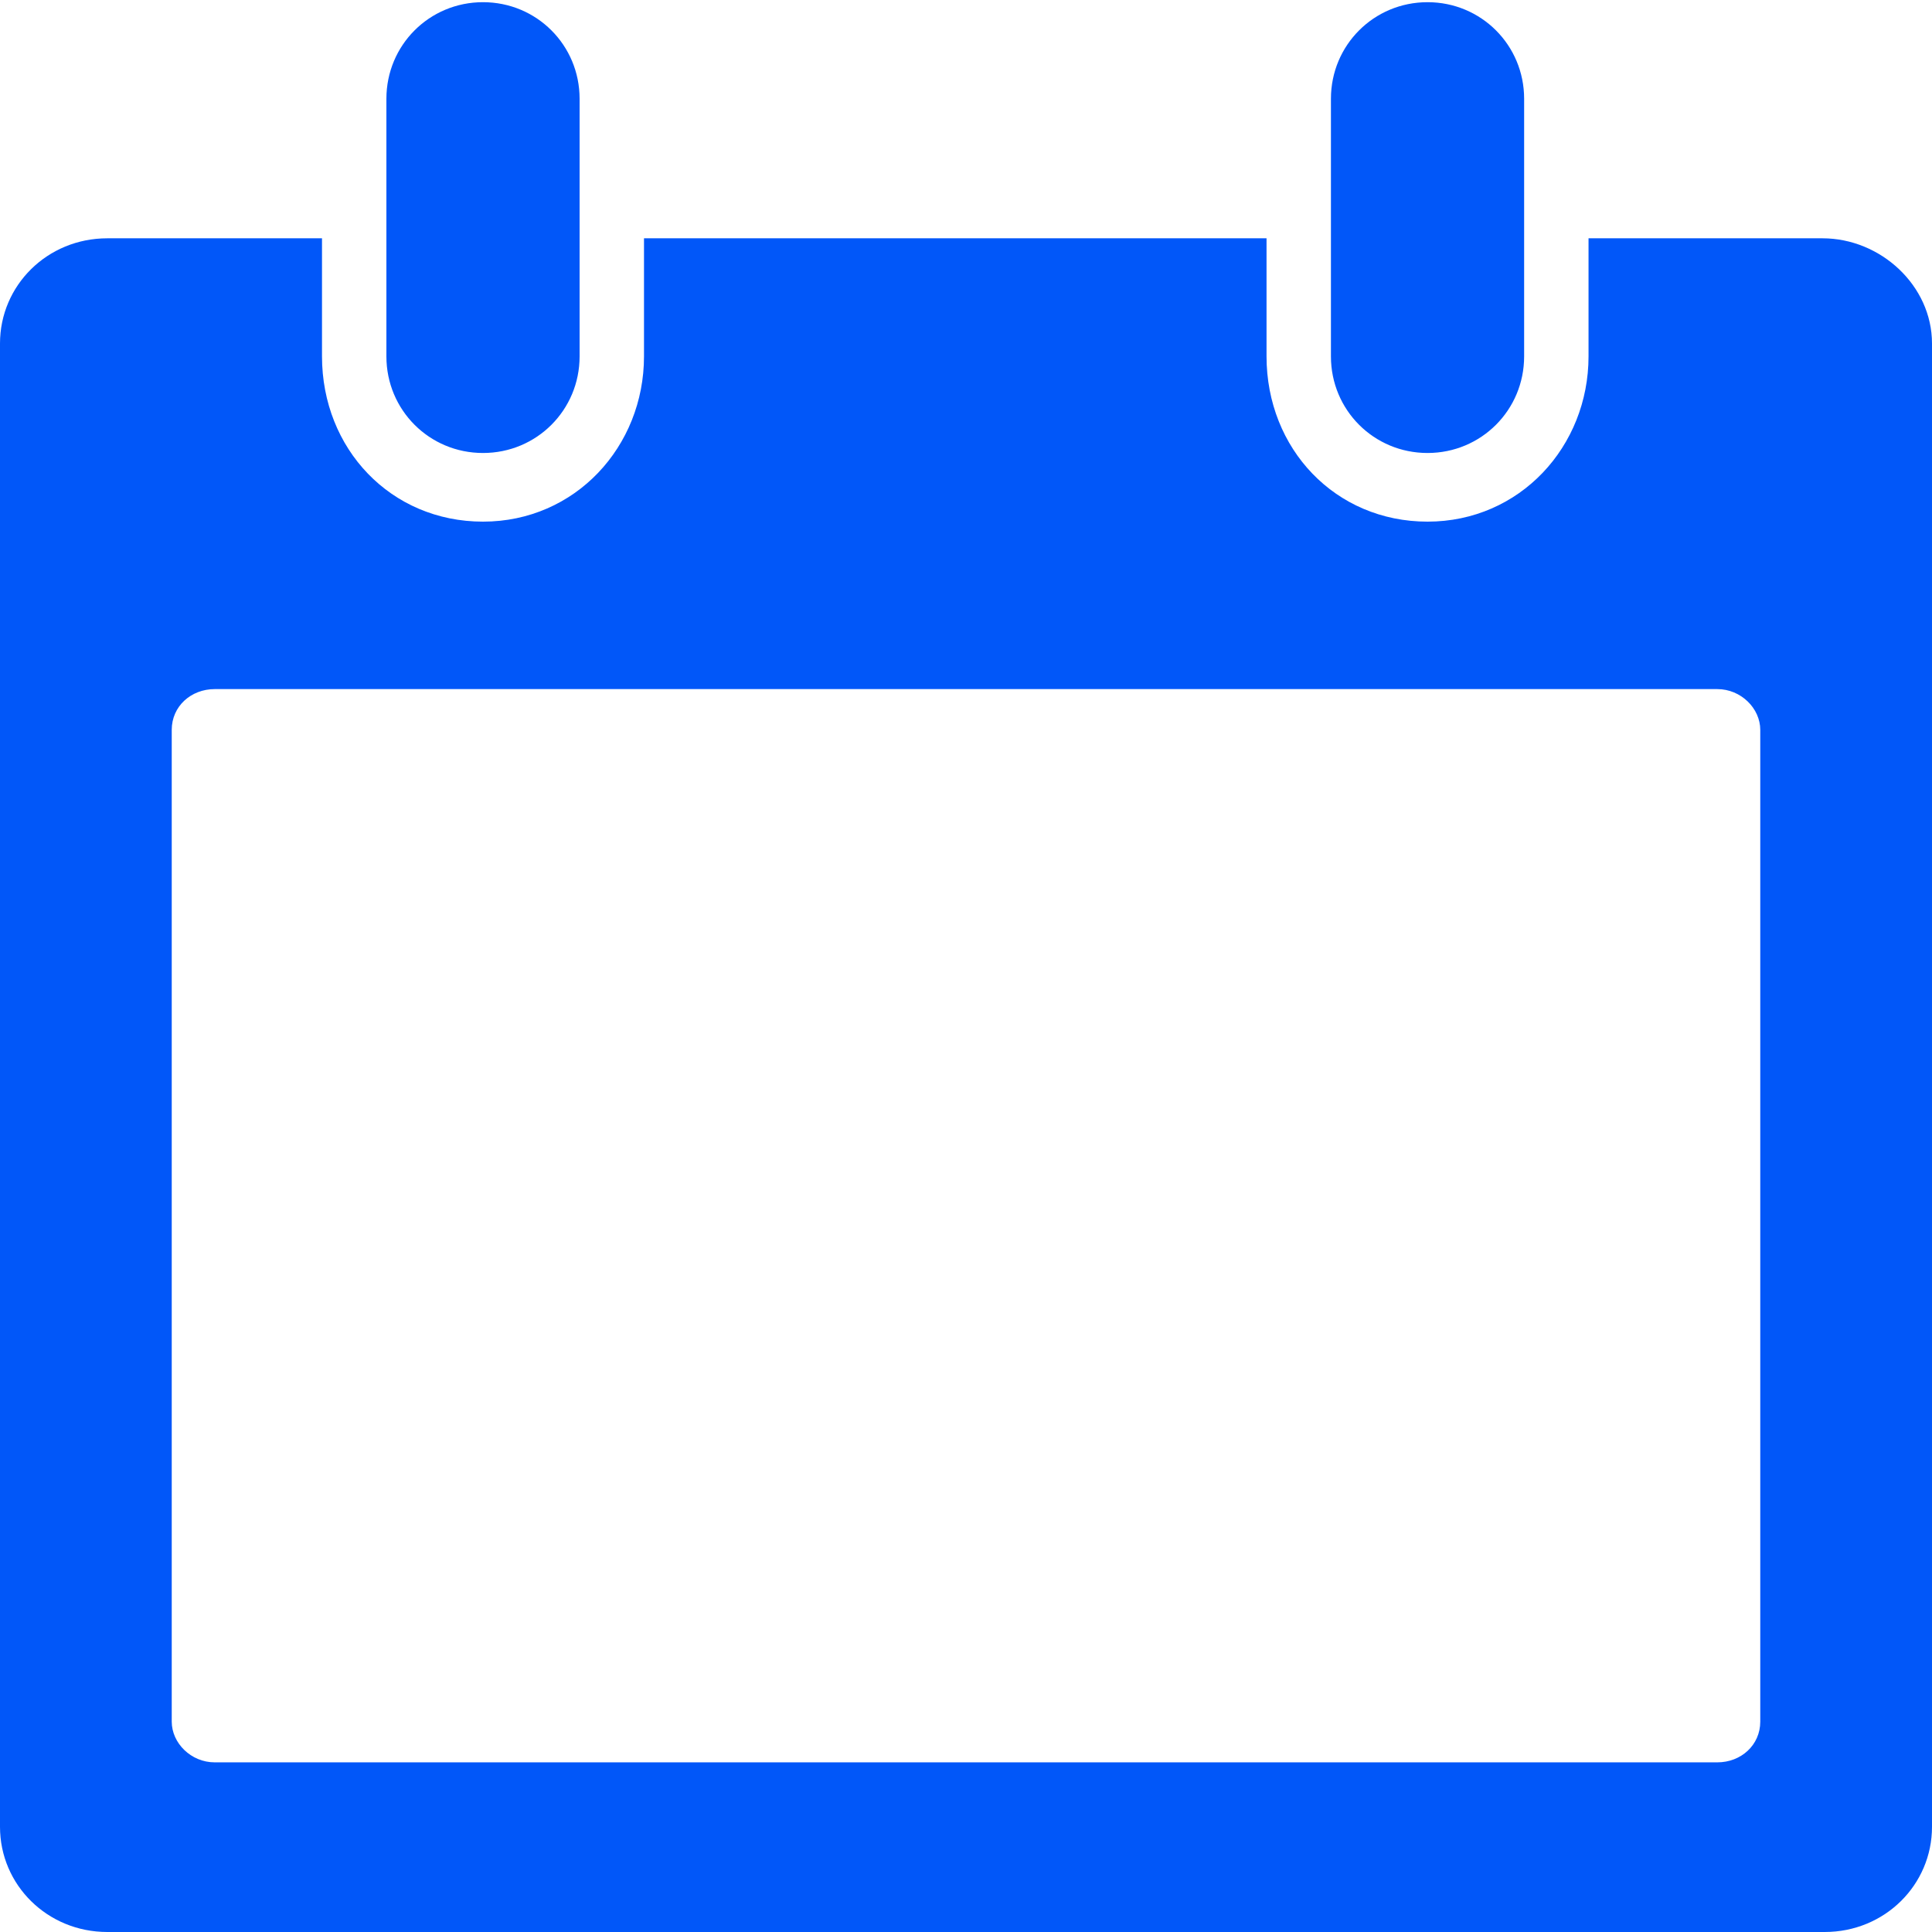 <svg xmlns="http://www.w3.org/2000/svg" width="90" height="90" viewBox="0 0 90 90">
  <path fill="#0157F9" fill-rule="evenodd" d="M687,2489.602 C687,2492.102 685,2494.102 682.5,2494.102 C680,2494.102 678,2492.102 678,2489.602 L678,2477.602 C678,2475.102 680,2473.102 682.5,2473.102 C685,2473.102 687,2475.102 687,2477.602 L687,2489.602 Z M731,2477.602 C731,2475.102 729,2473.102 726.5,2473.102 C724,2473.102 722,2475.102 722,2477.602 L722,2489.602 C722,2492.102 724,2494.102 726.5,2494.102 C729,2494.102 731,2492.102 731,2489.602 L731,2477.602 Z M750,2489 L750,2558.102 C750,2560.801 747.801,2563 745,2563 L665,2563 C662.199,2563 660,2560.801 660,2558.102 L660,2489 C660,2486.3 662.199,2484.101 665,2484.101 L675,2484.101 L675,2489.601 C675,2493.902 678.199,2497.3 682.5,2497.3 C686.801,2497.3 690,2493.8 690,2489.601 L690,2484.101 L719,2484.101 L719,2489.601 C719,2493.902 722.199,2497.3 726.5,2497.3 C730.801,2497.3 734,2493.8 734,2489.601 L734,2484.101 L744.898,2484.101 C747.601,2484.101 750,2486.3 750,2489 L750,2489 Z M742,2507 C742,2506 741.102,2505.101 740,2505.101 L670,2505.101 C668.898,2505.101 668,2505.902 668,2507 L668,2553.199 C668,2554.199 668.898,2555.097 670,2555.097 L740,2555.097 C741.102,2555.097 742,2554.296 742,2553.199 L742,2507 Z" transform="translate(-660 -2473)"/>
</svg>
